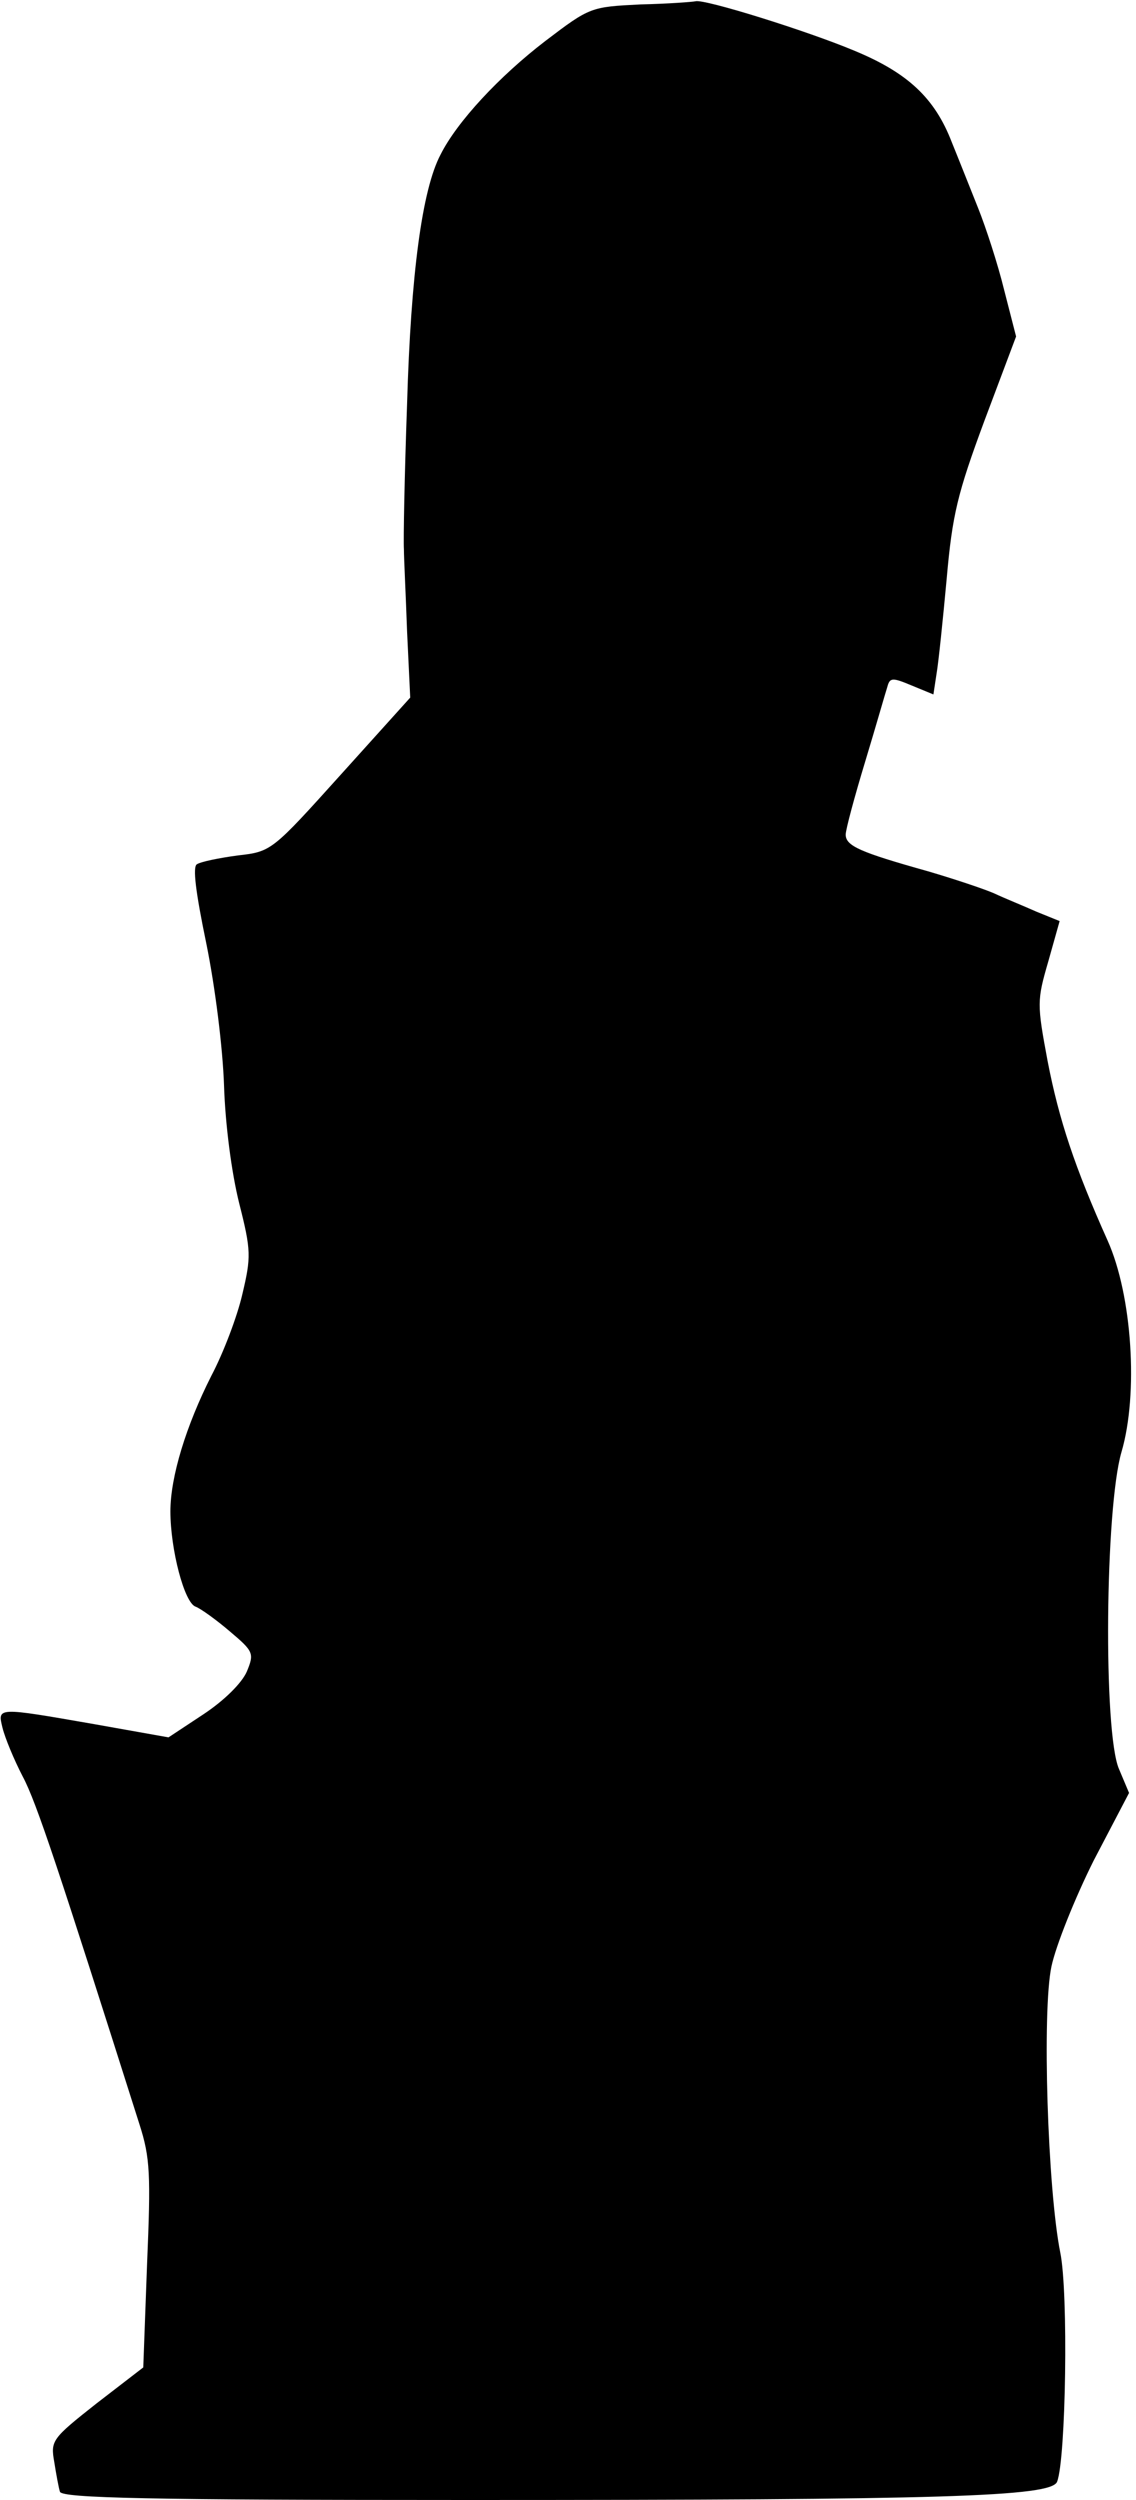 <?xml version="1.0" standalone="no"?>
<!DOCTYPE svg PUBLIC "-//W3C//DTD SVG 20010904//EN"
 "http://www.w3.org/TR/2001/REC-SVG-20010904/DTD/svg10.dtd">
<svg version="1.0" xmlns="http://www.w3.org/2000/svg"
 width="180pt" height="396pt" viewBox="0 0 180 396"
 preserveAspectRatio="xMidYMid meet">
<g transform="translate(0,396) scale(0.1,-0.1)"
fill="#000000" stroke="none">
<path fill="#000000" stroke="none" d="M1015 3953 c-79 -4 -80 -4 -151 -58
-73 -56 -140 -128 -166 -180 -29 -55 -47 -188 -53 -395 -4 -113 -6 -216 -5
-230 0 -14 3 -72 5 -130 l5 -105 -110 -122 c-109 -121 -110 -122 -163 -128
-30 -4 -59 -10 -65 -14 -7 -4 -2 -44 15 -126 14 -69 26 -165 28 -225 2 -62 12
-138 24 -186 19 -75 19 -85 5 -144 -8 -35 -30 -93 -49 -129 -40 -79 -65 -160
-65 -215 0 -60 22 -145 40 -151 8 -3 33 -21 54 -39 38 -32 39 -35 27 -64 -8
-18 -35 -45 -68 -67 l-56 -37 -118 21 c-155 27 -153 27 -145 -6 4 -16 18 -50
32 -77 22 -41 58 -151 185 -551 17 -53 18 -79 12 -222 l-6 -163 -74 -57 c-71
-56 -73 -59 -67 -93 3 -19 7 -41 9 -47 4 -10 142 -13 647 -13 752 0 924 5 933
29 14 36 18 300 5 363 -20 100 -29 382 -14 453 7 33 37 108 67 168 l56 107
-16 38 c-25 58 -22 413 4 502 27 92 17 248 -22 335 -52 116 -77 191 -95 284
-17 91 -17 96 1 158 l18 64 -37 15 c-20 9 -50 21 -67 29 -16 7 -64 23 -105 35
-107 30 -130 40 -130 58 0 8 14 60 31 116 17 56 32 109 35 118 4 15 8 15 39 2
l34 -14 5 33 c3 17 10 85 16 150 9 102 17 135 60 251 l50 133 -19 74 c-10 41
-29 99 -41 129 -12 30 -31 78 -42 105 -27 70 -70 110 -155 145 -74 31 -237 82
-251 78 -4 -1 -43 -4 -87 -5z"/>
</g>
</svg>
